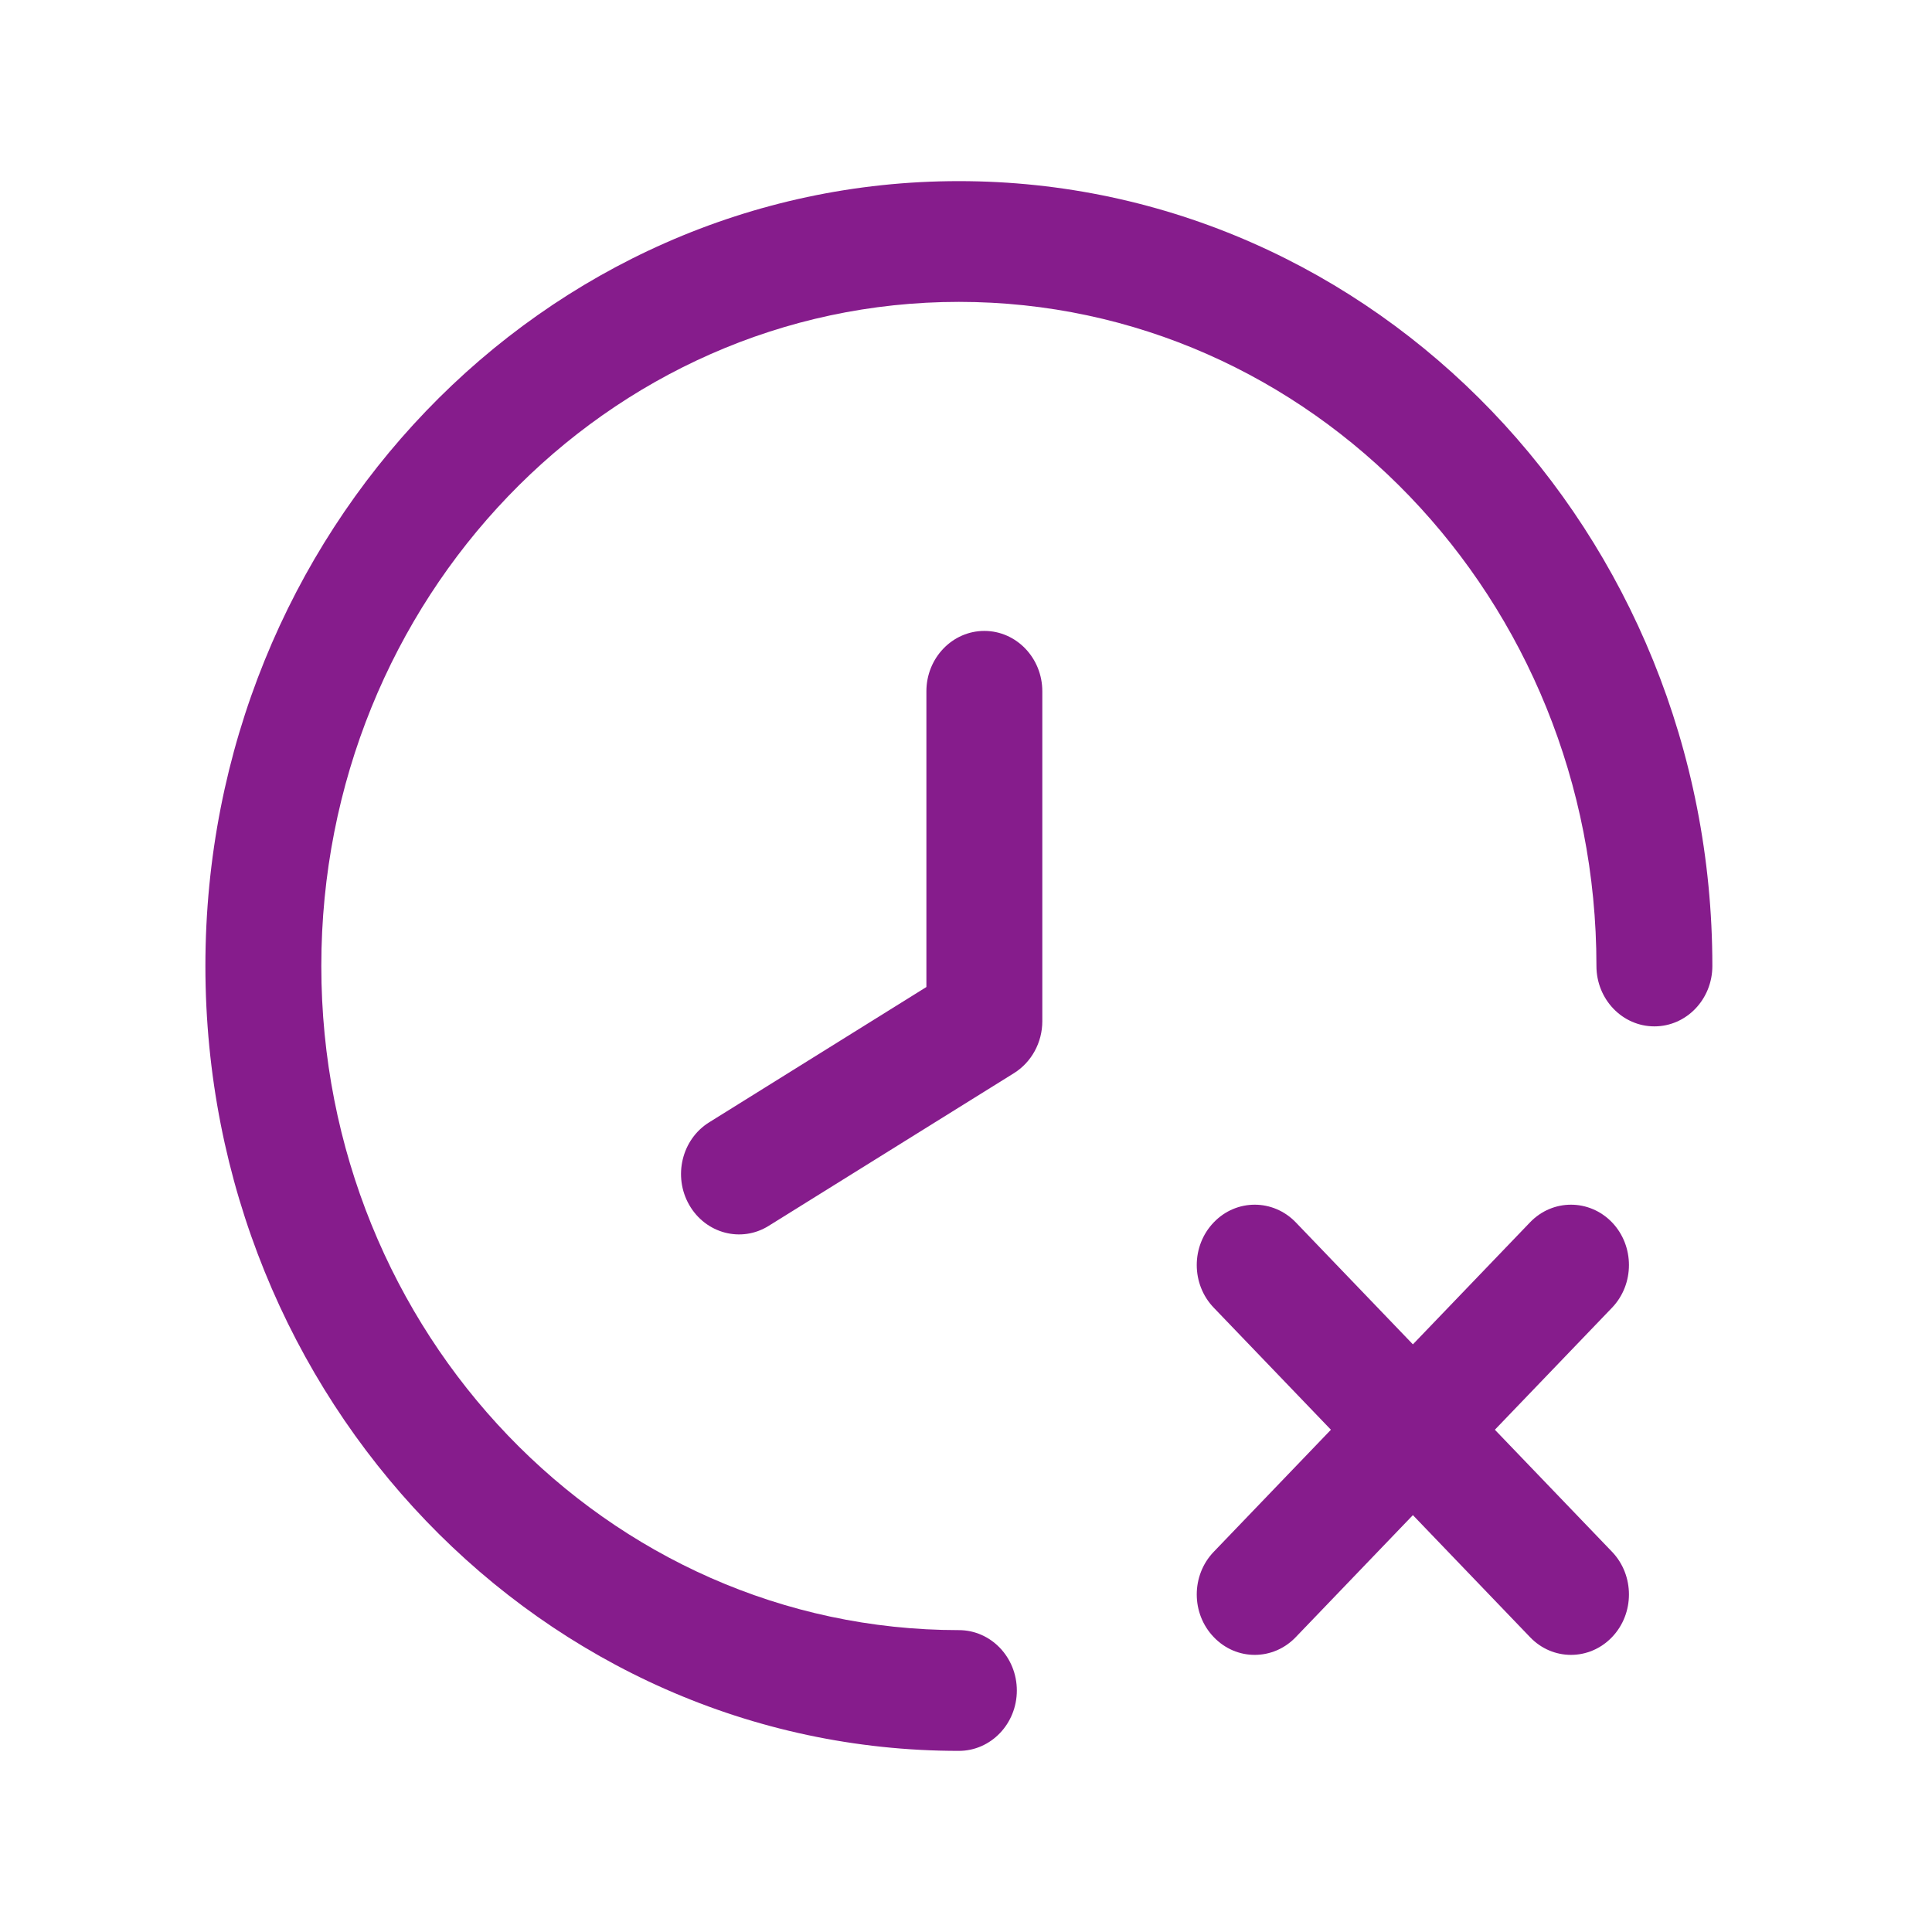 <svg width="16" height="16" viewBox="0 0 16 16" fill="none" xmlns="http://www.w3.org/2000/svg">
<path fill-rule="evenodd" clip-rule="evenodd" d="M1.701 8C1.701 4.41 4.495 1.5 7.941 1.5C11.388 1.5 14.181 4.41 14.181 8C14.181 8.276 13.966 8.5 13.701 8.5C13.436 8.5 13.221 8.276 13.221 8C13.221 4.962 10.857 2.5 7.941 2.5C5.025 2.5 2.661 4.962 2.661 8C2.661 11.037 5.025 13.5 7.941 13.5C8.206 13.5 8.421 13.724 8.421 14C8.421 14.276 8.206 14.5 7.941 14.5C4.495 14.5 1.701 11.589 1.701 8Z" fill="#861C8C"/>
<path fill-rule="evenodd" clip-rule="evenodd" d="M10.052 10.123C10.239 9.928 10.543 9.928 10.731 10.123L13.35 12.851C13.537 13.046 13.537 13.363 13.35 13.558C13.162 13.754 12.858 13.754 12.671 13.558L10.052 10.83C9.864 10.635 9.864 10.318 10.052 10.123Z" fill="#861C8C"/>
<path fill-rule="evenodd" clip-rule="evenodd" d="M13.35 10.123C13.537 10.318 13.537 10.635 13.35 10.83L10.731 13.558C10.543 13.754 10.239 13.754 10.052 13.558C9.864 13.363 9.864 13.046 10.052 12.851L12.671 10.123C12.858 9.928 13.162 9.928 13.35 10.123Z" fill="#861C8C"/>
<path fill-rule="evenodd" clip-rule="evenodd" d="M8.152 5.225C8.417 5.225 8.632 5.449 8.632 5.725V8.457C8.632 8.633 8.543 8.796 8.398 8.887L6.366 10.152C6.139 10.294 5.844 10.216 5.708 9.979C5.572 9.742 5.646 9.435 5.874 9.294L7.672 8.174V5.725C7.672 5.449 7.887 5.225 8.152 5.225Z" fill="#861C8C"/>
</svg>
